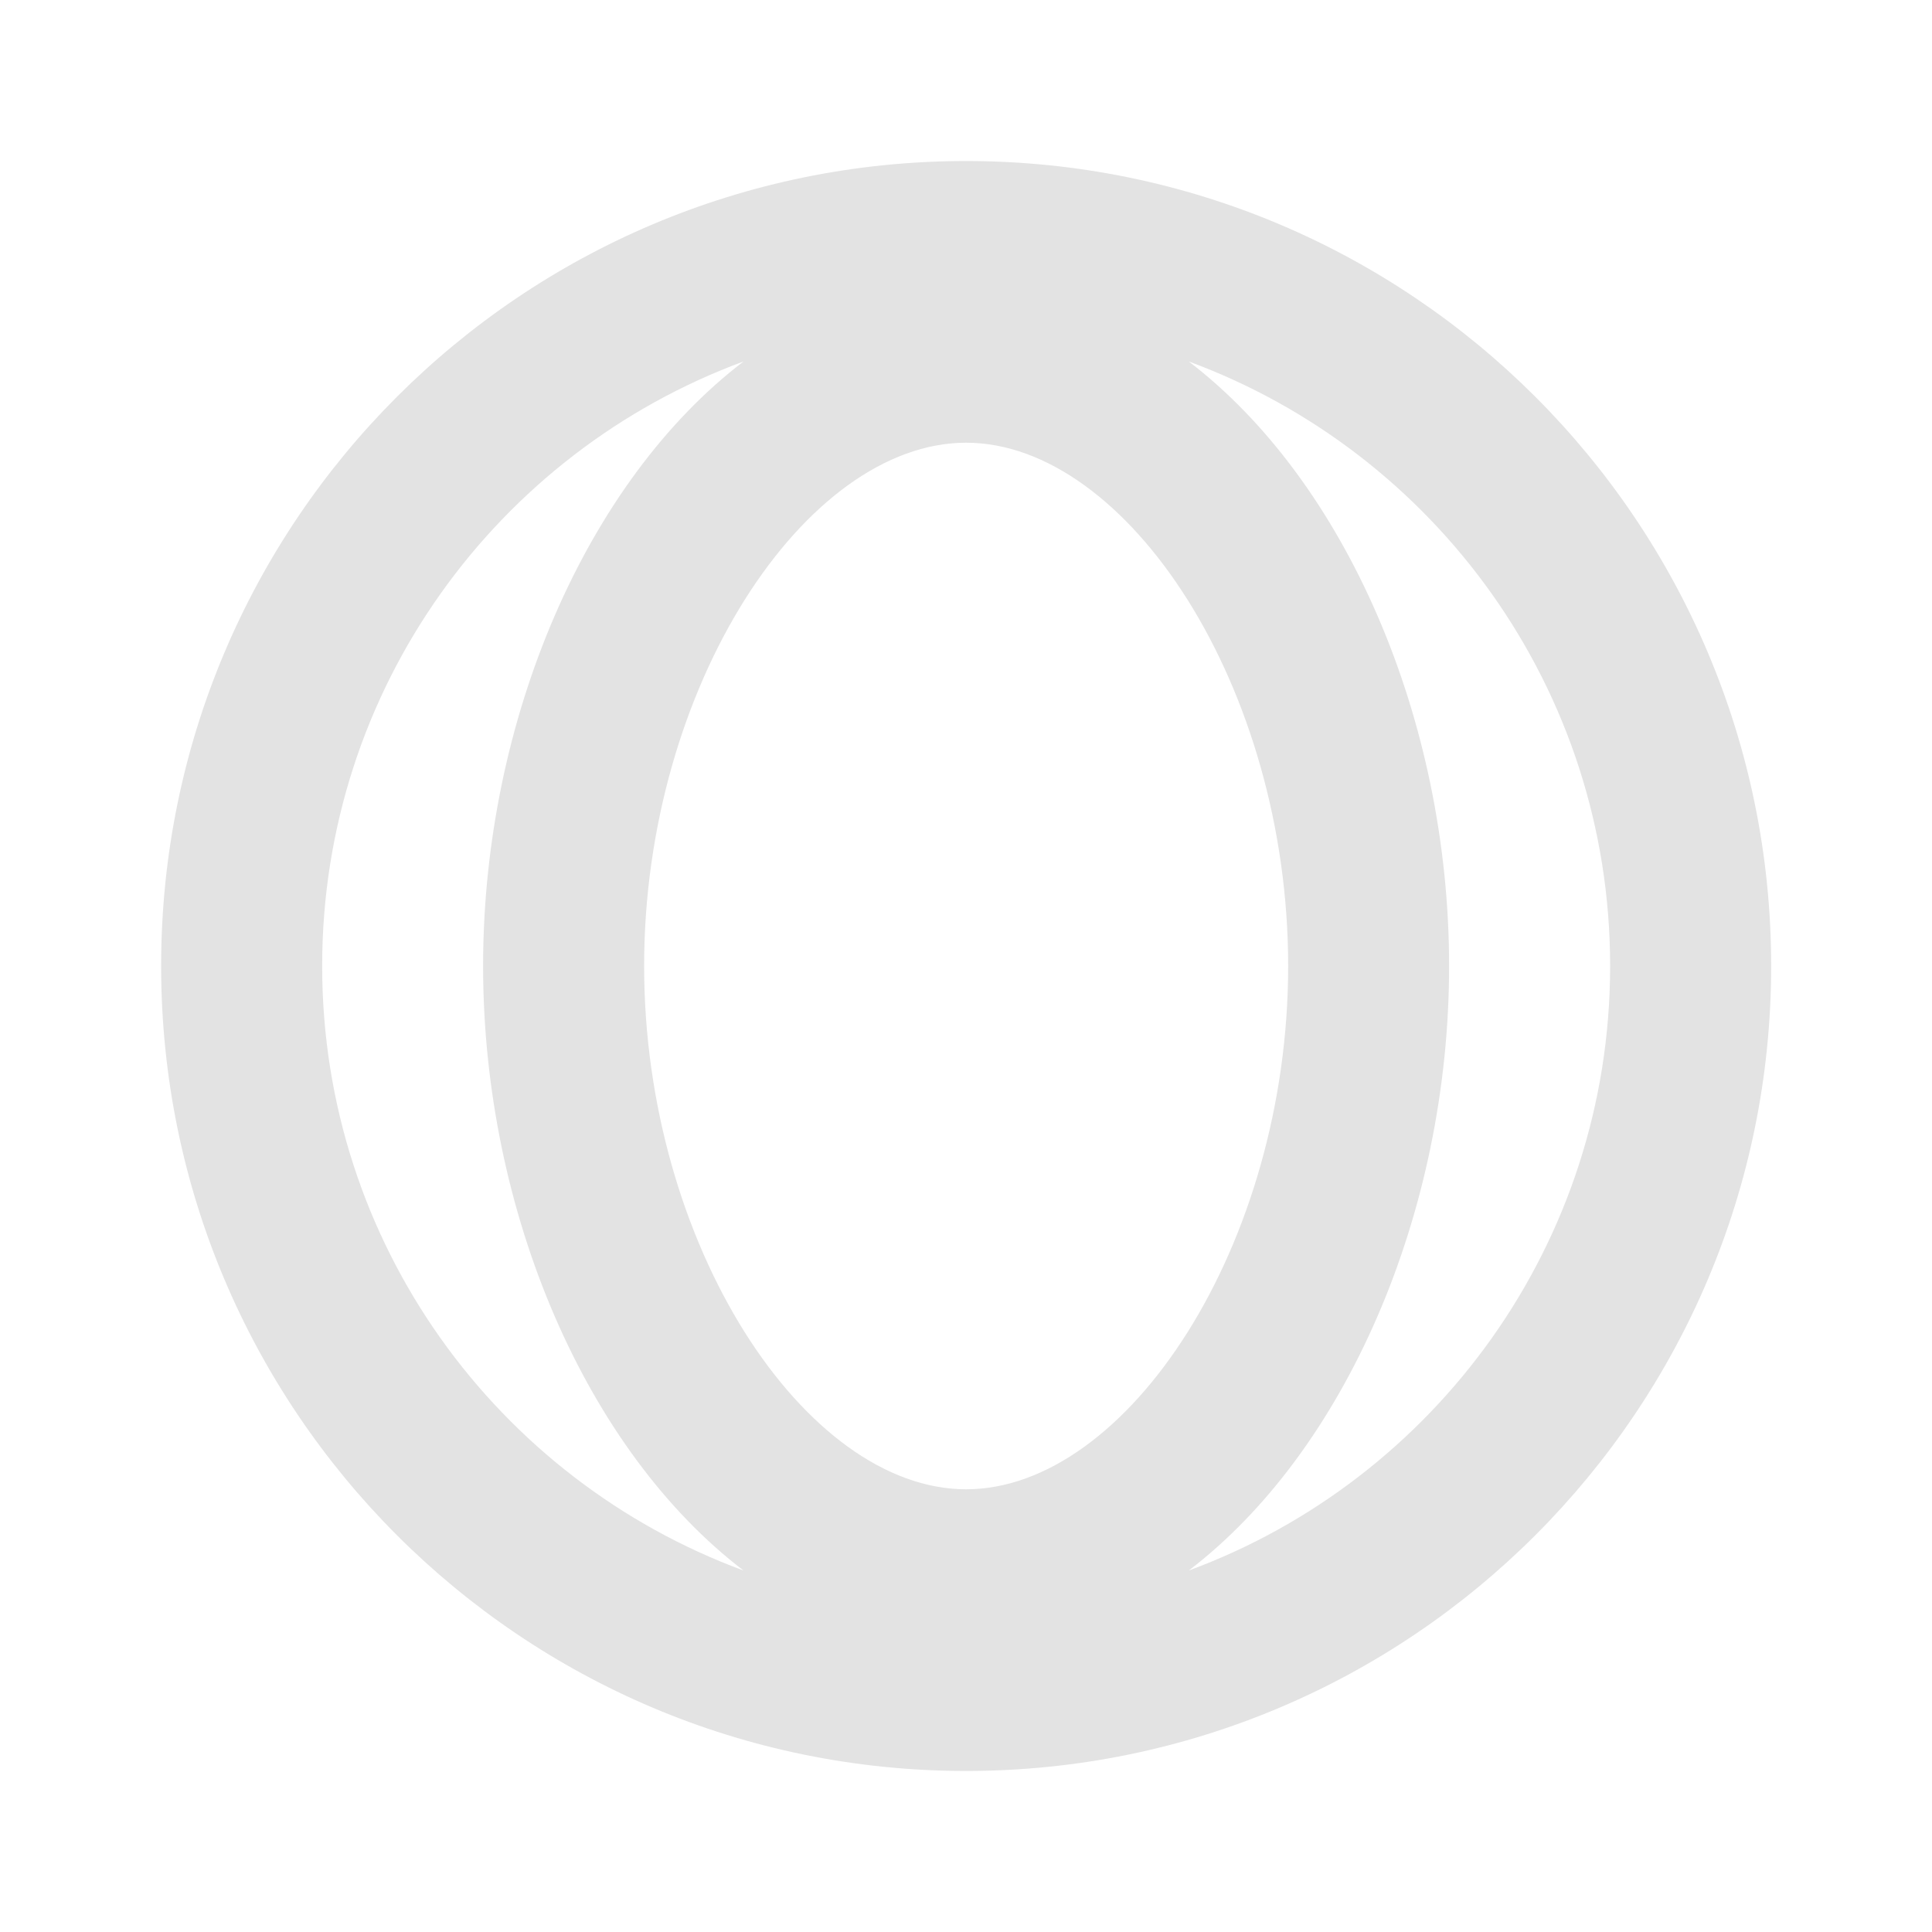 <svg width="20" height="20" viewBox="0 0 20 20" fill="none" xmlns="http://www.w3.org/2000/svg">
<path d="M12.306 16.258C14.852 15.319 16.668 12.872 16.668 10C16.668 7.128 14.852 4.68 12.306 3.742C13.927 4.98 15.001 7.445 15.001 10C15.001 12.555 13.927 15.02 12.306 16.258ZM7.697 3.742C5.15 4.68 3.335 7.128 3.335 10C3.335 12.872 5.15 15.319 7.697 16.258C6.075 15.02 5.001 12.555 5.001 10C5.001 7.445 6.075 4.98 7.697 3.742ZM10.001 18.333C5.399 18.333 1.668 14.602 1.668 10C1.668 5.398 5.399 1.667 10.001 1.667C14.604 1.667 18.335 5.398 18.335 10C18.335 14.602 14.604 18.333 10.001 18.333ZM10.001 15.417C11.668 15.417 13.335 12.889 13.335 10C13.335 7.111 11.668 4.583 10.001 4.583C8.335 4.583 6.668 7.111 6.668 10C6.668 12.889 8.335 15.417 10.001 15.417Z" fill="#E3E3E3"/>
</svg>
